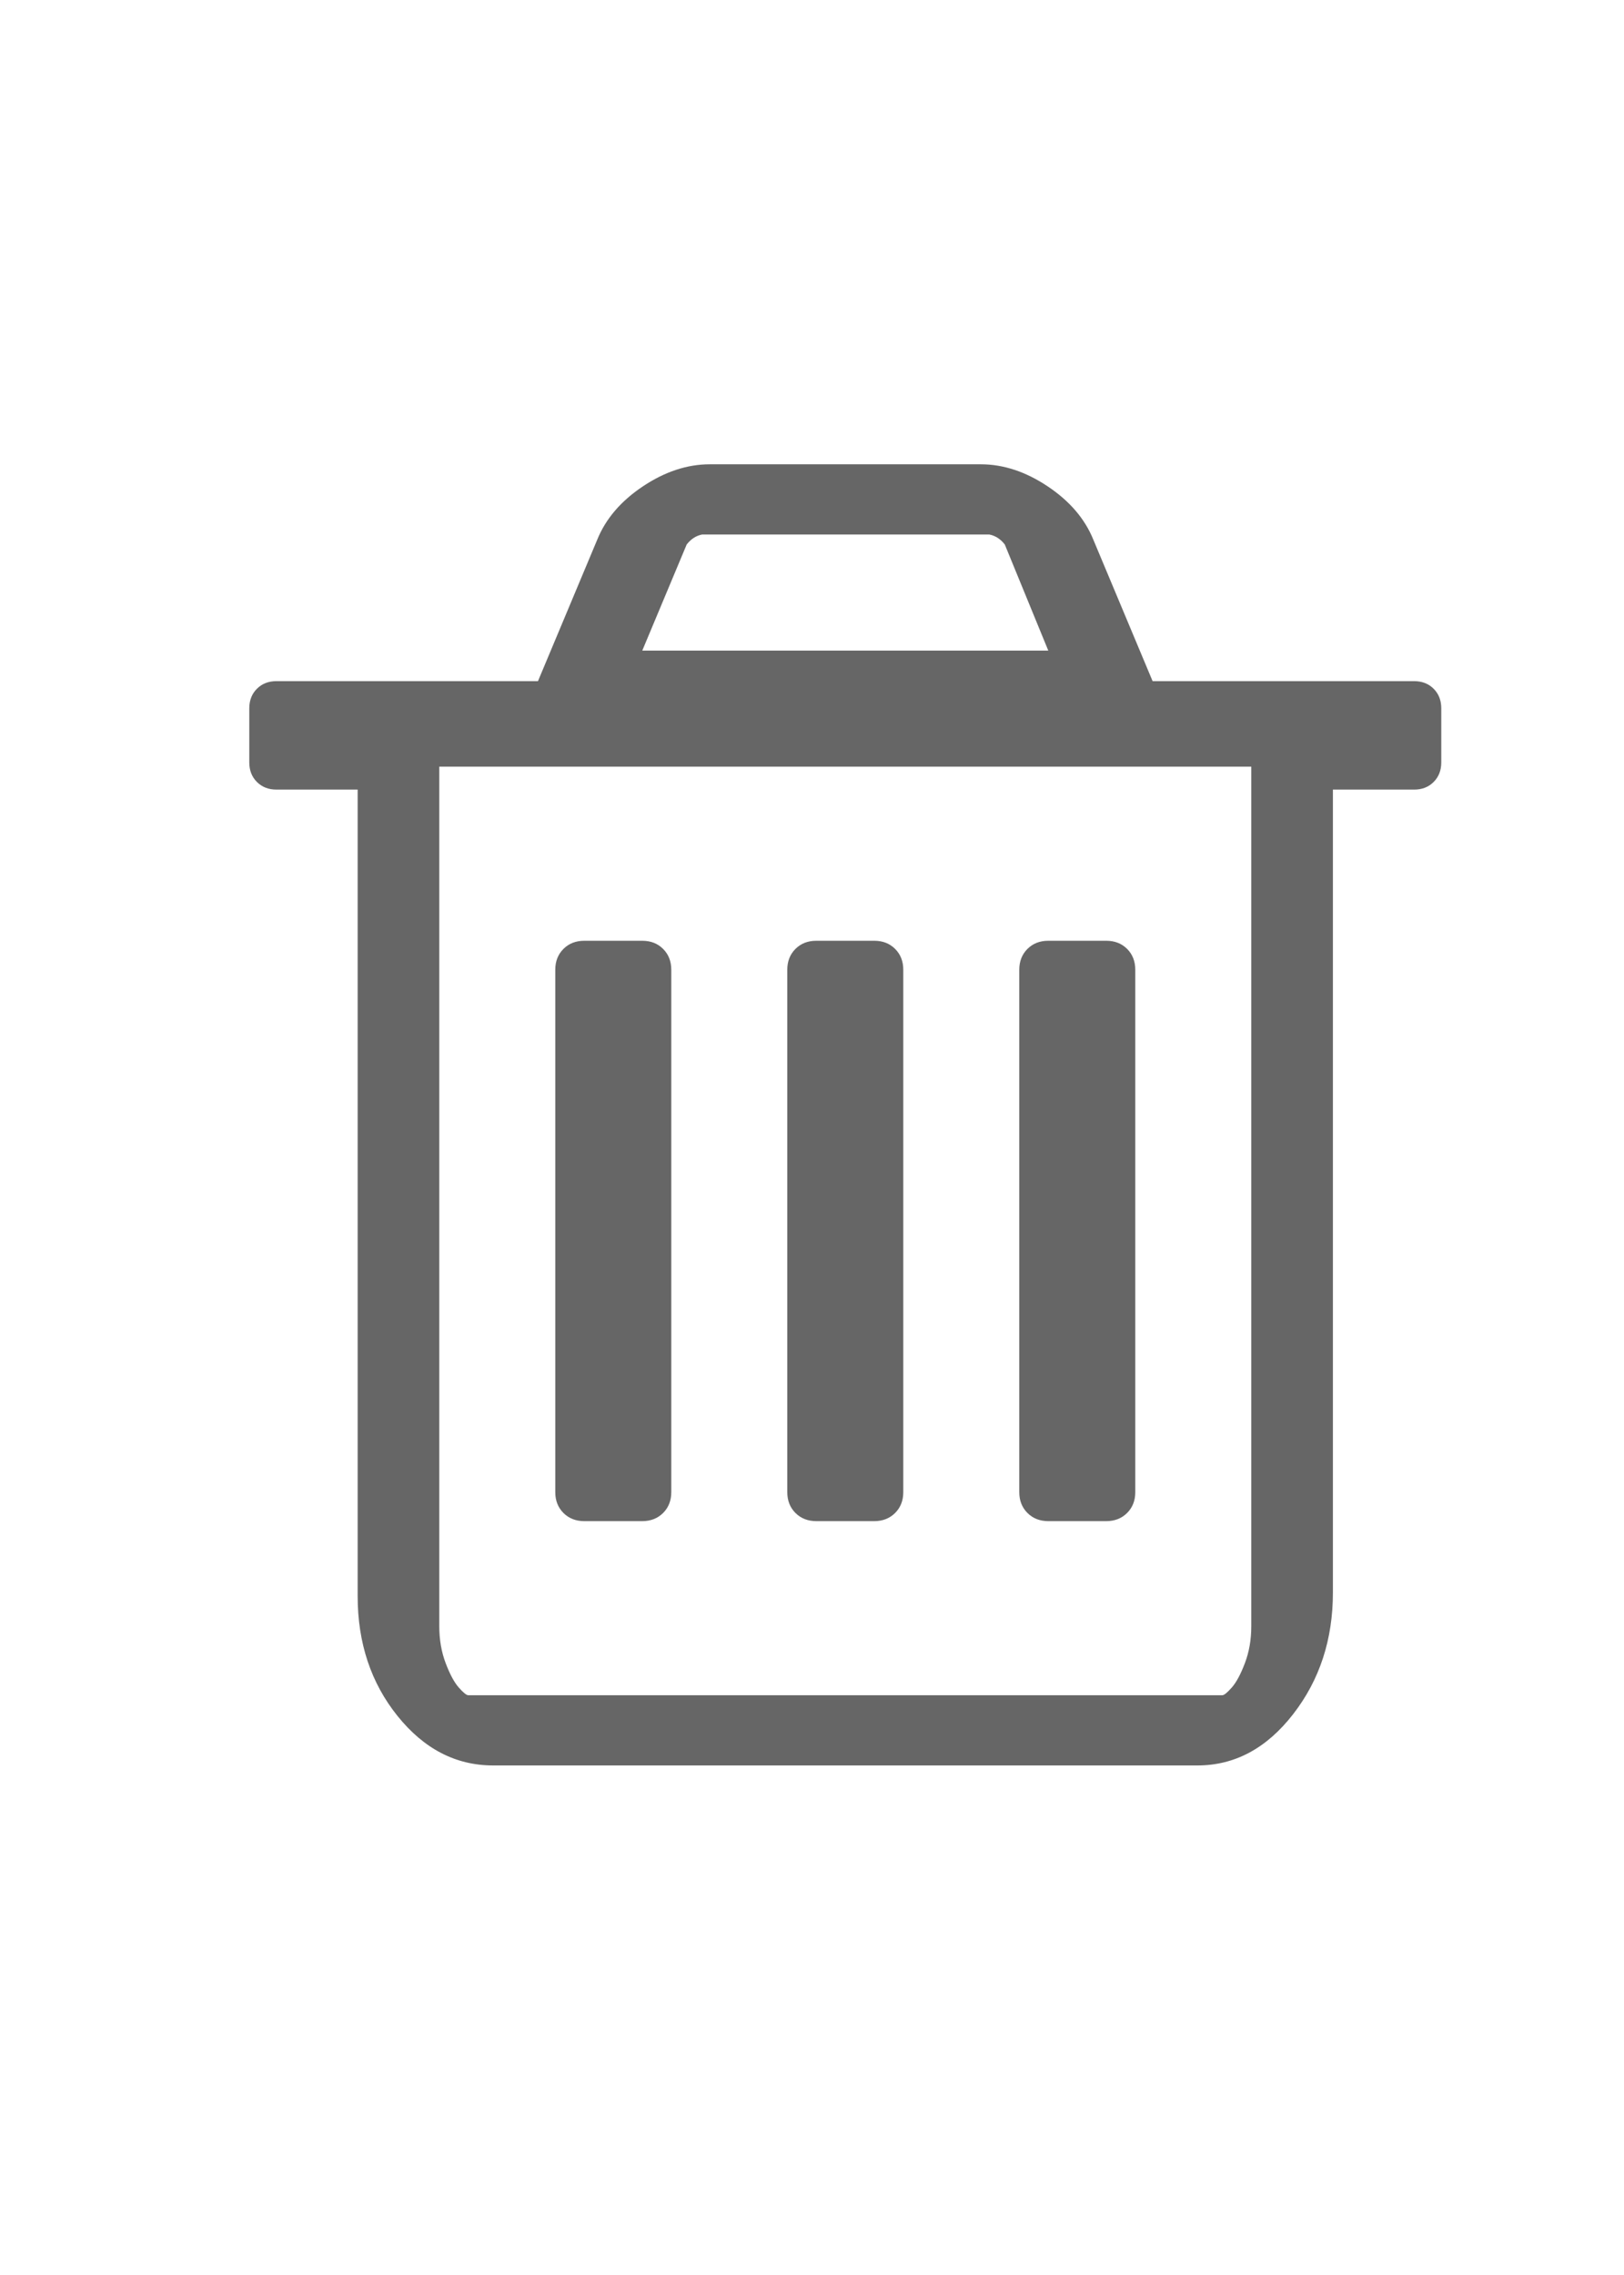 <?xml version="1.0" encoding="utf-8"?>
<!-- Generator: Adobe Illustrator 16.0.0, SVG Export Plug-In . SVG Version: 6.00 Build 0)  -->
<!DOCTYPE svg PUBLIC "-//W3C//DTD SVG 1.1//EN" "http://www.w3.org/Graphics/SVG/1.1/DTD/svg11.dtd">
<svg version="1.1"
	 id="svg3741" xmlns:rdf="http://www.w3.org/1999/02/22-rdf-syntax-ns#" xmlns:cc="http://creativecommons.org/ns#" xmlns:dc="http://purl.org/dc/elements/1.1/" sodipodi:docname="trash_font_awesome.svg" inkscape:version="0.48.3.1 r9886" xmlns:sodipodi="http://sodipodi.sourceforge.net/DTD/sodipodi-0.dtd" xmlns:inkscape="http://www.inkscape.org/namespaces/inkscape" xmlns:svg="http://www.w3.org/2000/svg"
	 xmlns="http://www.w3.org/2000/svg" xmlns:xlink="http://www.w3.org/1999/xlink" x="0px" y="0px" width="425.201px"
	 height="595.281px" viewBox="0 0 425.201 595.281" enable-background="new 0 0 425.201 595.281" xml:space="preserve">
<sodipodi:namedview  inkscape:window-height="480" inkscape:pageshadow="2" inkscape:window-x="0" inkscape:window-y="25" inkscape:window-maximized="0" inkscape:window-width="640" inkscape:current-layer="svg3741" inkscape:pageopacity="0" inkscape:cx="896" borderopacity="1" inkscape:cy="896" guidetolerance="10" gridtolerance="10" bordercolor="#666666" objecttolerance="10" inkscape:zoom="0.13169643" pagecolor="#ffffff" id="namedview3747" showgrid="false">
	</sodipodi:namedview>
<g id="g3743" transform="matrix(1,0,0,-1,197.424,1255.051)">
	<path id="path3745" inkscape:connector-curvature="0" fill="#666666" d="M-21.667,1001.295V864.623
		c0-2.216-0.712-4.034-2.136-5.457c-1.424-1.424-3.242-2.137-5.457-2.137h-15.187c-2.215,0-4.033,0.713-5.458,2.137
		c-1.423,1.423-2.135,3.242-2.135,5.457v136.672c0,2.214,0.712,4.033,2.135,5.457c1.425,1.424,3.243,2.136,5.458,2.136h15.187
		c2.215,0,4.033-0.712,5.457-2.136S-21.667,1003.509-21.667,1001.295z M39.076,1001.295V864.623c0-2.216-0.712-4.034-2.136-5.457
		c-1.424-1.424-3.243-2.137-5.457-2.137H16.297c-2.214,0-4.033,0.713-5.457,2.137c-1.424,1.423-2.136,3.242-2.136,5.457v136.672
		c0,2.214,0.712,4.033,2.136,5.457s3.243,2.136,5.457,2.136h15.188c2.214,0,4.033-0.712,5.457-2.136
		S39.076,1003.509,39.076,1001.295z M99.818,1001.295V864.623c0-2.216-0.711-4.034-2.135-5.457
		c-1.425-1.424-3.243-2.137-5.458-2.137H77.04c-2.215,0-4.033,0.713-5.457,2.137c-1.424,1.423-2.136,3.242-2.136,5.457v136.672
		c0,2.214,0.712,4.033,2.136,5.457s3.242,2.136,5.457,2.136h15.187c2.215,0,4.033-0.712,5.458-2.136
		C99.108,1005.328,99.818,1003.509,99.818,1001.295z M130.19,829.506v224.938H-82.41V829.506c0-3.479,0.555-6.685,1.661-9.609
		c1.107-2.927,2.254-5.062,3.44-6.406c1.187-1.345,2.017-2.018,2.491-2.018h197.415c0.475,0,1.305,0.673,2.49,2.018
		c1.188,1.344,2.334,3.479,3.44,6.406C129.638,822.823,130.19,826.027,130.19,829.506z M-29.26,1084.817h106.3l-11.389,27.762
		c-1.107,1.424-2.452,2.294-4.034,2.609H-13.6c-1.582-0.315-2.927-1.187-4.033-2.609L-29.26,1084.817z M179.933,1069.723v-14.186
		c0-2.068-0.665-3.769-1.995-5.099s-3.029-1.995-5.098-1.995h-21.279V838.319c0-12.265-3.472-22.866-10.417-31.807
		c-6.945-8.941-15.294-13.41-25.047-13.41H-68.318c-9.753,0-18.102,4.322-25.047,12.967c-6.944,8.646-10.418,19.1-10.418,31.363
		v211.013h-21.277c-2.069,0-3.77,0.665-5.1,1.995c-1.329,1.33-1.994,3.03-1.994,5.099v14.186c0,2.069,0.665,3.77,1.994,5.099
		c1.33,1.33,3.03,1.995,5.1,1.995h68.489l15.517,37.017c2.217,5.467,6.206,10.122,11.969,13.964
		c5.764,3.842,11.601,5.763,17.511,5.763h70.93c5.91,0,11.748-1.92,17.511-5.763s9.753-8.497,11.969-13.964l15.518-37.017h68.49
		c2.067,0,3.768-0.665,5.098-1.995C179.27,1073.493,179.933,1071.792,179.933,1069.723z"/>
</g>
</svg>
